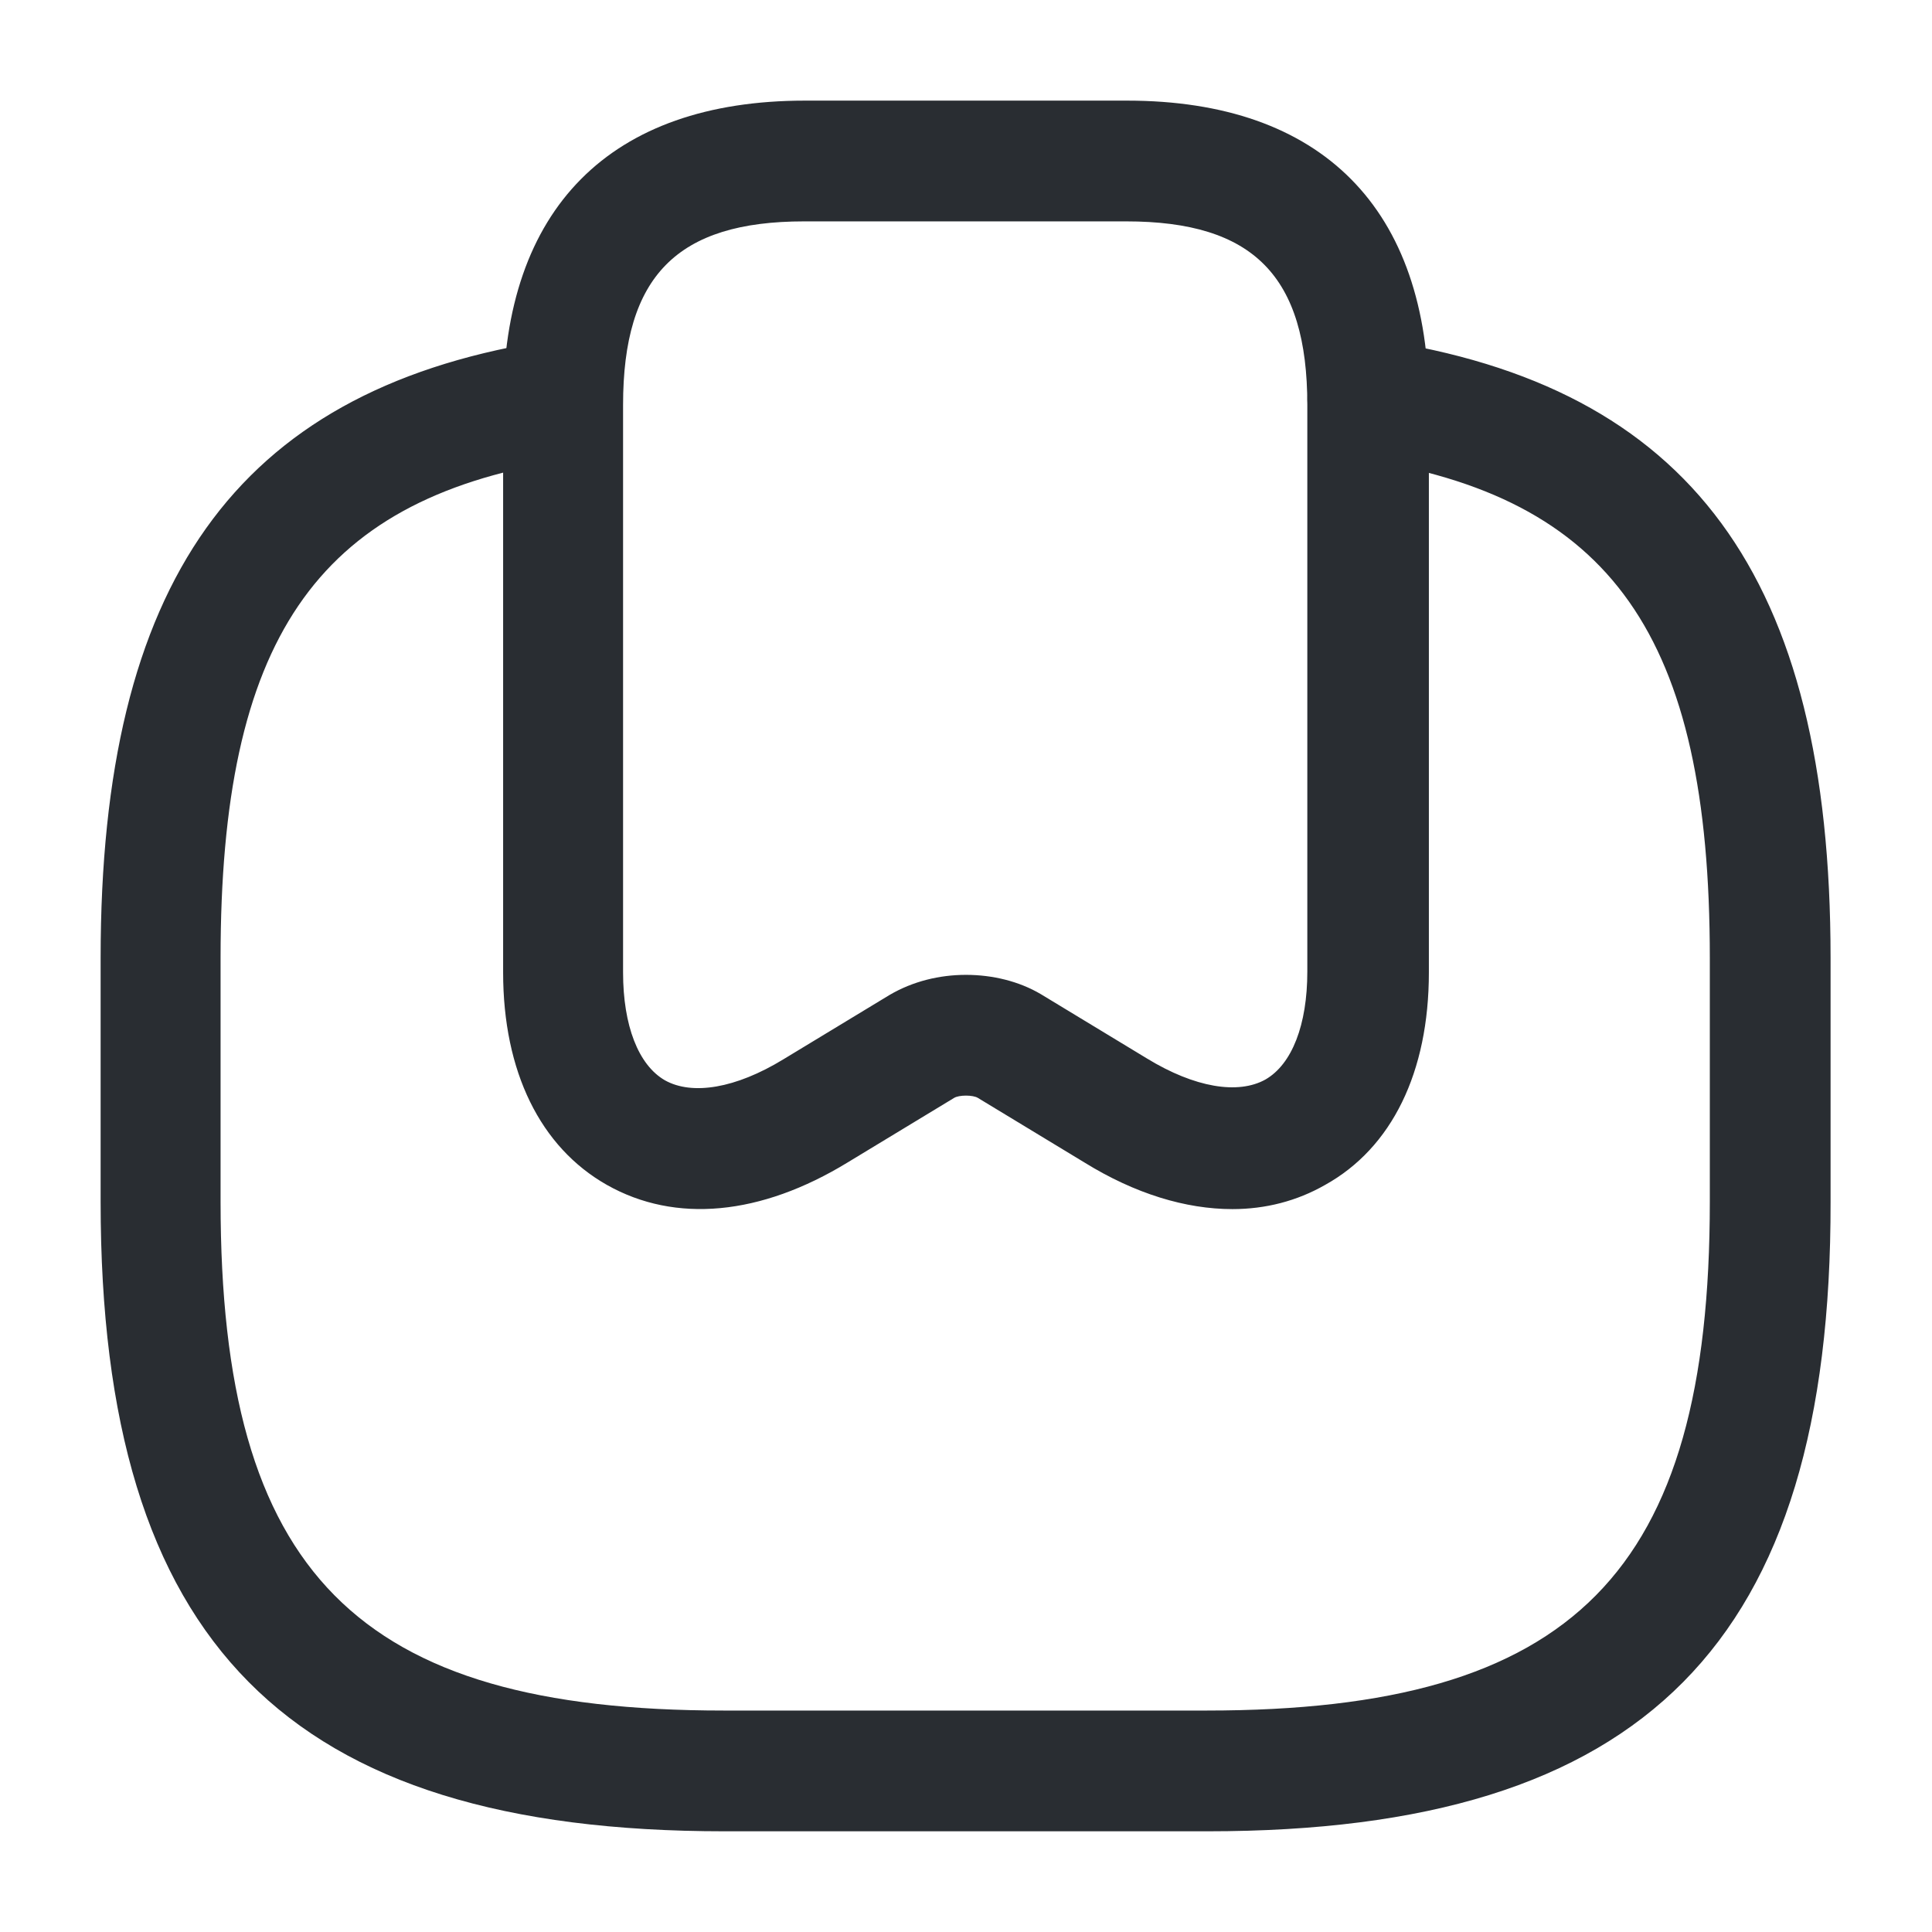 <svg width="24" height="24" viewBox="0 0 24 24" fill="none" xmlns="http://www.w3.org/2000/svg">
<path d="M15.31 15.02C14.73 15.02 14.1 14.83 13.47 14.44L12.15 13.64C12.09 13.6 11.91 13.6 11.85 13.64L10.53 14.44C9.45 15.1 8.39 15.2 7.54 14.72C6.71 14.25 6.25 13.31 6.25 12.08V5.03C6.25 2.59 7.58 1.25 10 1.25H14C16.42 1.25 17.75 2.59 17.75 5.03V12.08C17.75 13.32 17.29 14.26 16.46 14.72C16.11 14.92 15.72 15.02 15.31 15.02ZM12 12.11C12.33 12.11 12.66 12.19 12.93 12.35L14.25 13.15C14.84 13.51 15.38 13.6 15.72 13.41C16.05 13.22 16.24 12.73 16.24 12.07V5.03C16.24 3.43 15.57 2.75 13.99 2.75H9.99C8.41 2.75 7.74 3.43 7.74 5.03V12.08C7.74 12.74 7.93 13.23 8.26 13.42C8.6 13.61 9.14 13.52 9.73 13.16L11.05 12.36C11.34 12.19 11.67 12.11 12 12.11Z" fill="#292D32"/>
<path d="M15 22.749H9C3.57 22.749 1.25 20.409 1.25 14.929V11.899C1.25 7.239 2.93 4.879 6.69 4.249C7.09 4.179 7.48 4.459 7.55 4.869C7.62 5.279 7.34 5.659 6.93 5.729C3.92 6.229 2.74 7.959 2.74 11.899V14.929C2.74 19.539 4.43 21.249 8.99 21.249H14.99C19.55 21.249 21.24 19.539 21.24 14.929V11.899C21.24 7.899 20.02 6.169 16.88 5.699C16.47 5.639 16.19 5.259 16.25 4.849C16.31 4.439 16.69 4.159 17.1 4.219C21 4.799 22.74 7.159 22.74 11.899V14.929C22.75 20.409 20.43 22.749 15 22.749Z" fill="#292D32"/>
</svg>

